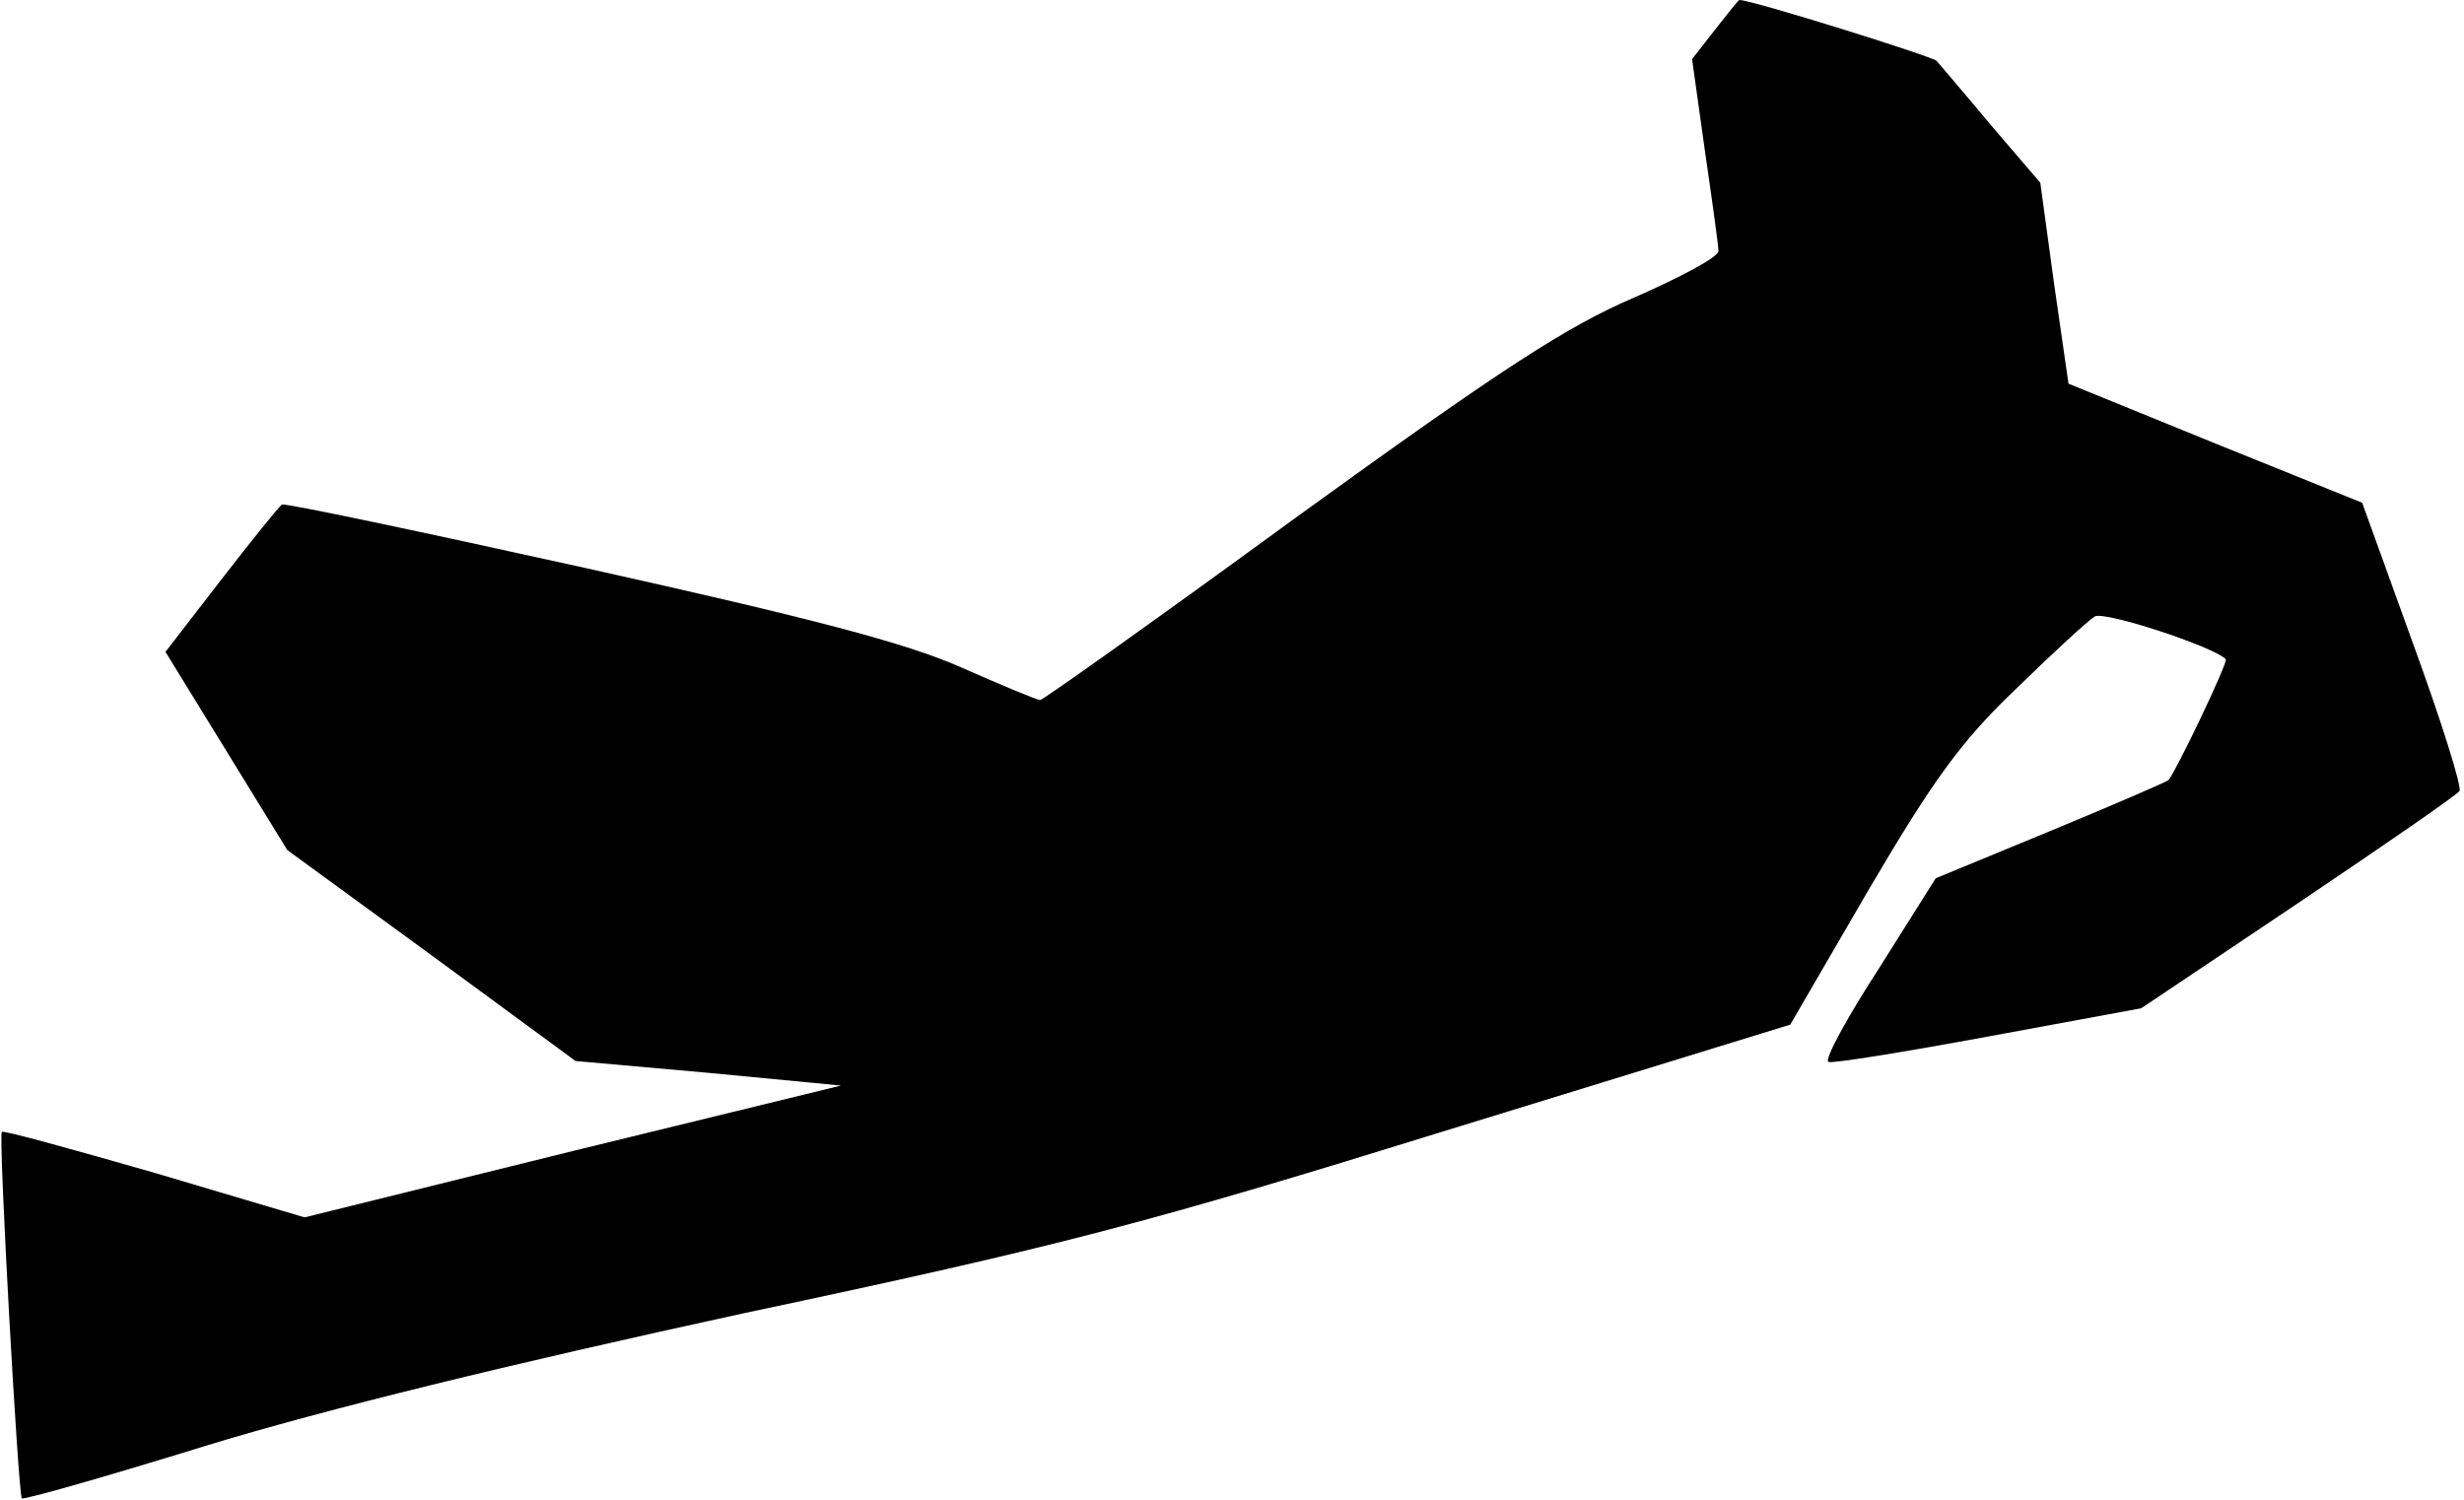 <?xml version="1.0" standalone="no"?>
<!DOCTYPE svg PUBLIC "-//W3C//DTD SVG 20010904//EN"
 "http://www.w3.org/TR/2001/REC-SVG-20010904/DTD/svg10.dtd">
<svg version="1.0" xmlns="http://www.w3.org/2000/svg"
 width="271pt" height="165pt" viewBox="0 0 271 165"
 preserveAspectRatio="xMidYMid meet">
<g transform="translate(0,165) scale(0.1,-0.1)"
fill="#000000" stroke="none">
<path fill="#000000" stroke="none" d="M1886 1617 l-25 -32 14 -100 c8 -55 15
-105 15 -111 0 -7 -42 -29 -92 -51 -75 -32 -147 -79 -371 -241 -152 -111 -280
-202 -283 -202 -3 0 -42 16 -87 36 -61 27 -165 54 -412 109 -181 40 -332 72
-335 70 -3 -2 -33 -39 -67 -83 l-61 -79 67 -109 67 -109 159 -116 158 -116
146 -13 146 -14 -295 -72 -295 -73 -165 49 c-91 26 -166 47 -168 45 -4 -3 18
-398 22 -403 2 -2 93 24 203 58 131 40 331 89 593 146 345 73 443 99 772 201
l377 116 86 148 c70 119 101 163 162 221 41 40 80 76 87 80 11 6 130 -33 144
-47 3 -3 -55 -124 -63 -133 -2 -2 -60 -27 -130 -56 l-126 -52 -63 -100 c-35
-54 -60 -100 -55 -102 4 -2 84 11 176 28 l168 31 173 116 c95 64 175 119 177
123 3 4 -20 77 -51 162 l-56 155 -161 65 -162 66 -16 111 -15 110 -54 63 c-29
35 -56 66 -60 71 -5 5 -203 67 -217 67 -1 0 -13 -15 -27 -33z"/>
</g>
</svg>
